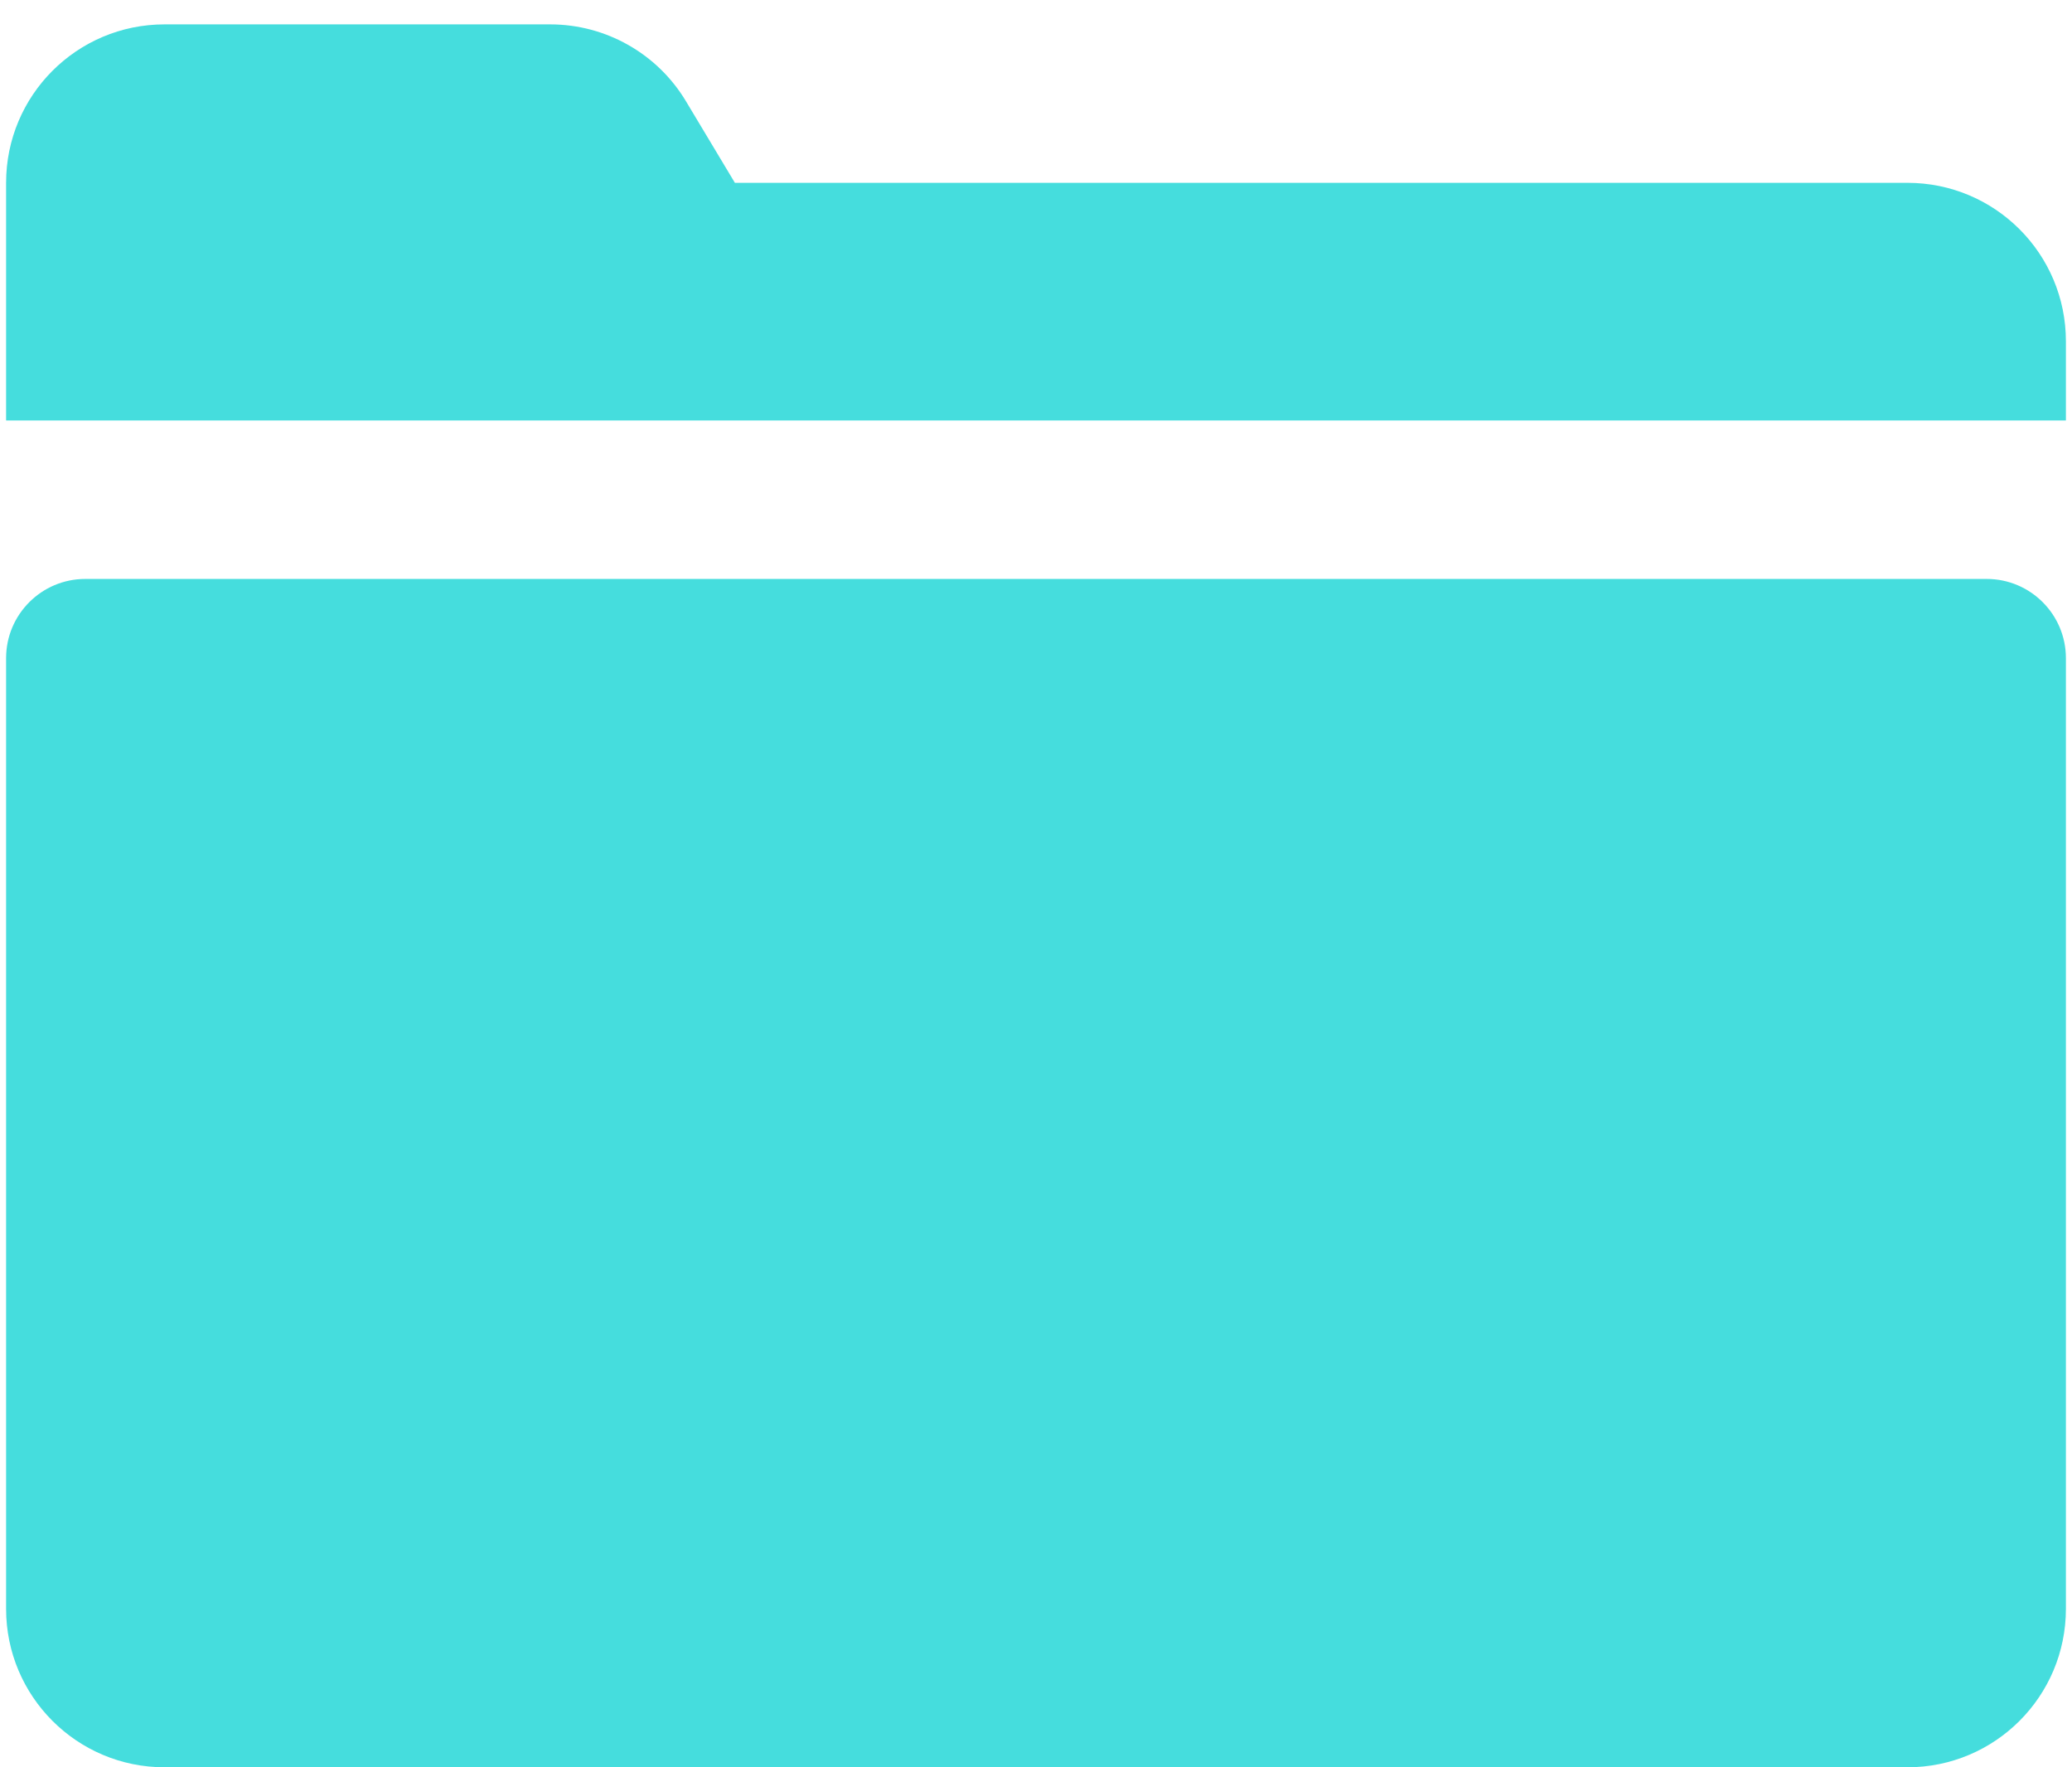 <svg width="68" height="58" viewBox="0 0 68 58" fill="none" xmlns="http://www.w3.org/2000/svg">
<path d="M5.4 0.8C2.527 0.8 0.2 3.127 0.2 6V13.8H28.8H67.8V11.2C67.8 8.327 65.473 6 62.6 6H24.118L22.513 3.324C21.575 1.759 19.883 0.8 18.055 0.8H5.4ZM2.8 19C1.365 19 0.2 20.165 0.2 21.6V52.8C0.2 55.673 2.527 58 5.4 58H62.6C65.473 58 67.8 55.673 67.8 52.8V21.6C67.8 20.165 66.635 19 65.2 19H2.8Z" fill="#45DDDD"/>
</svg>
